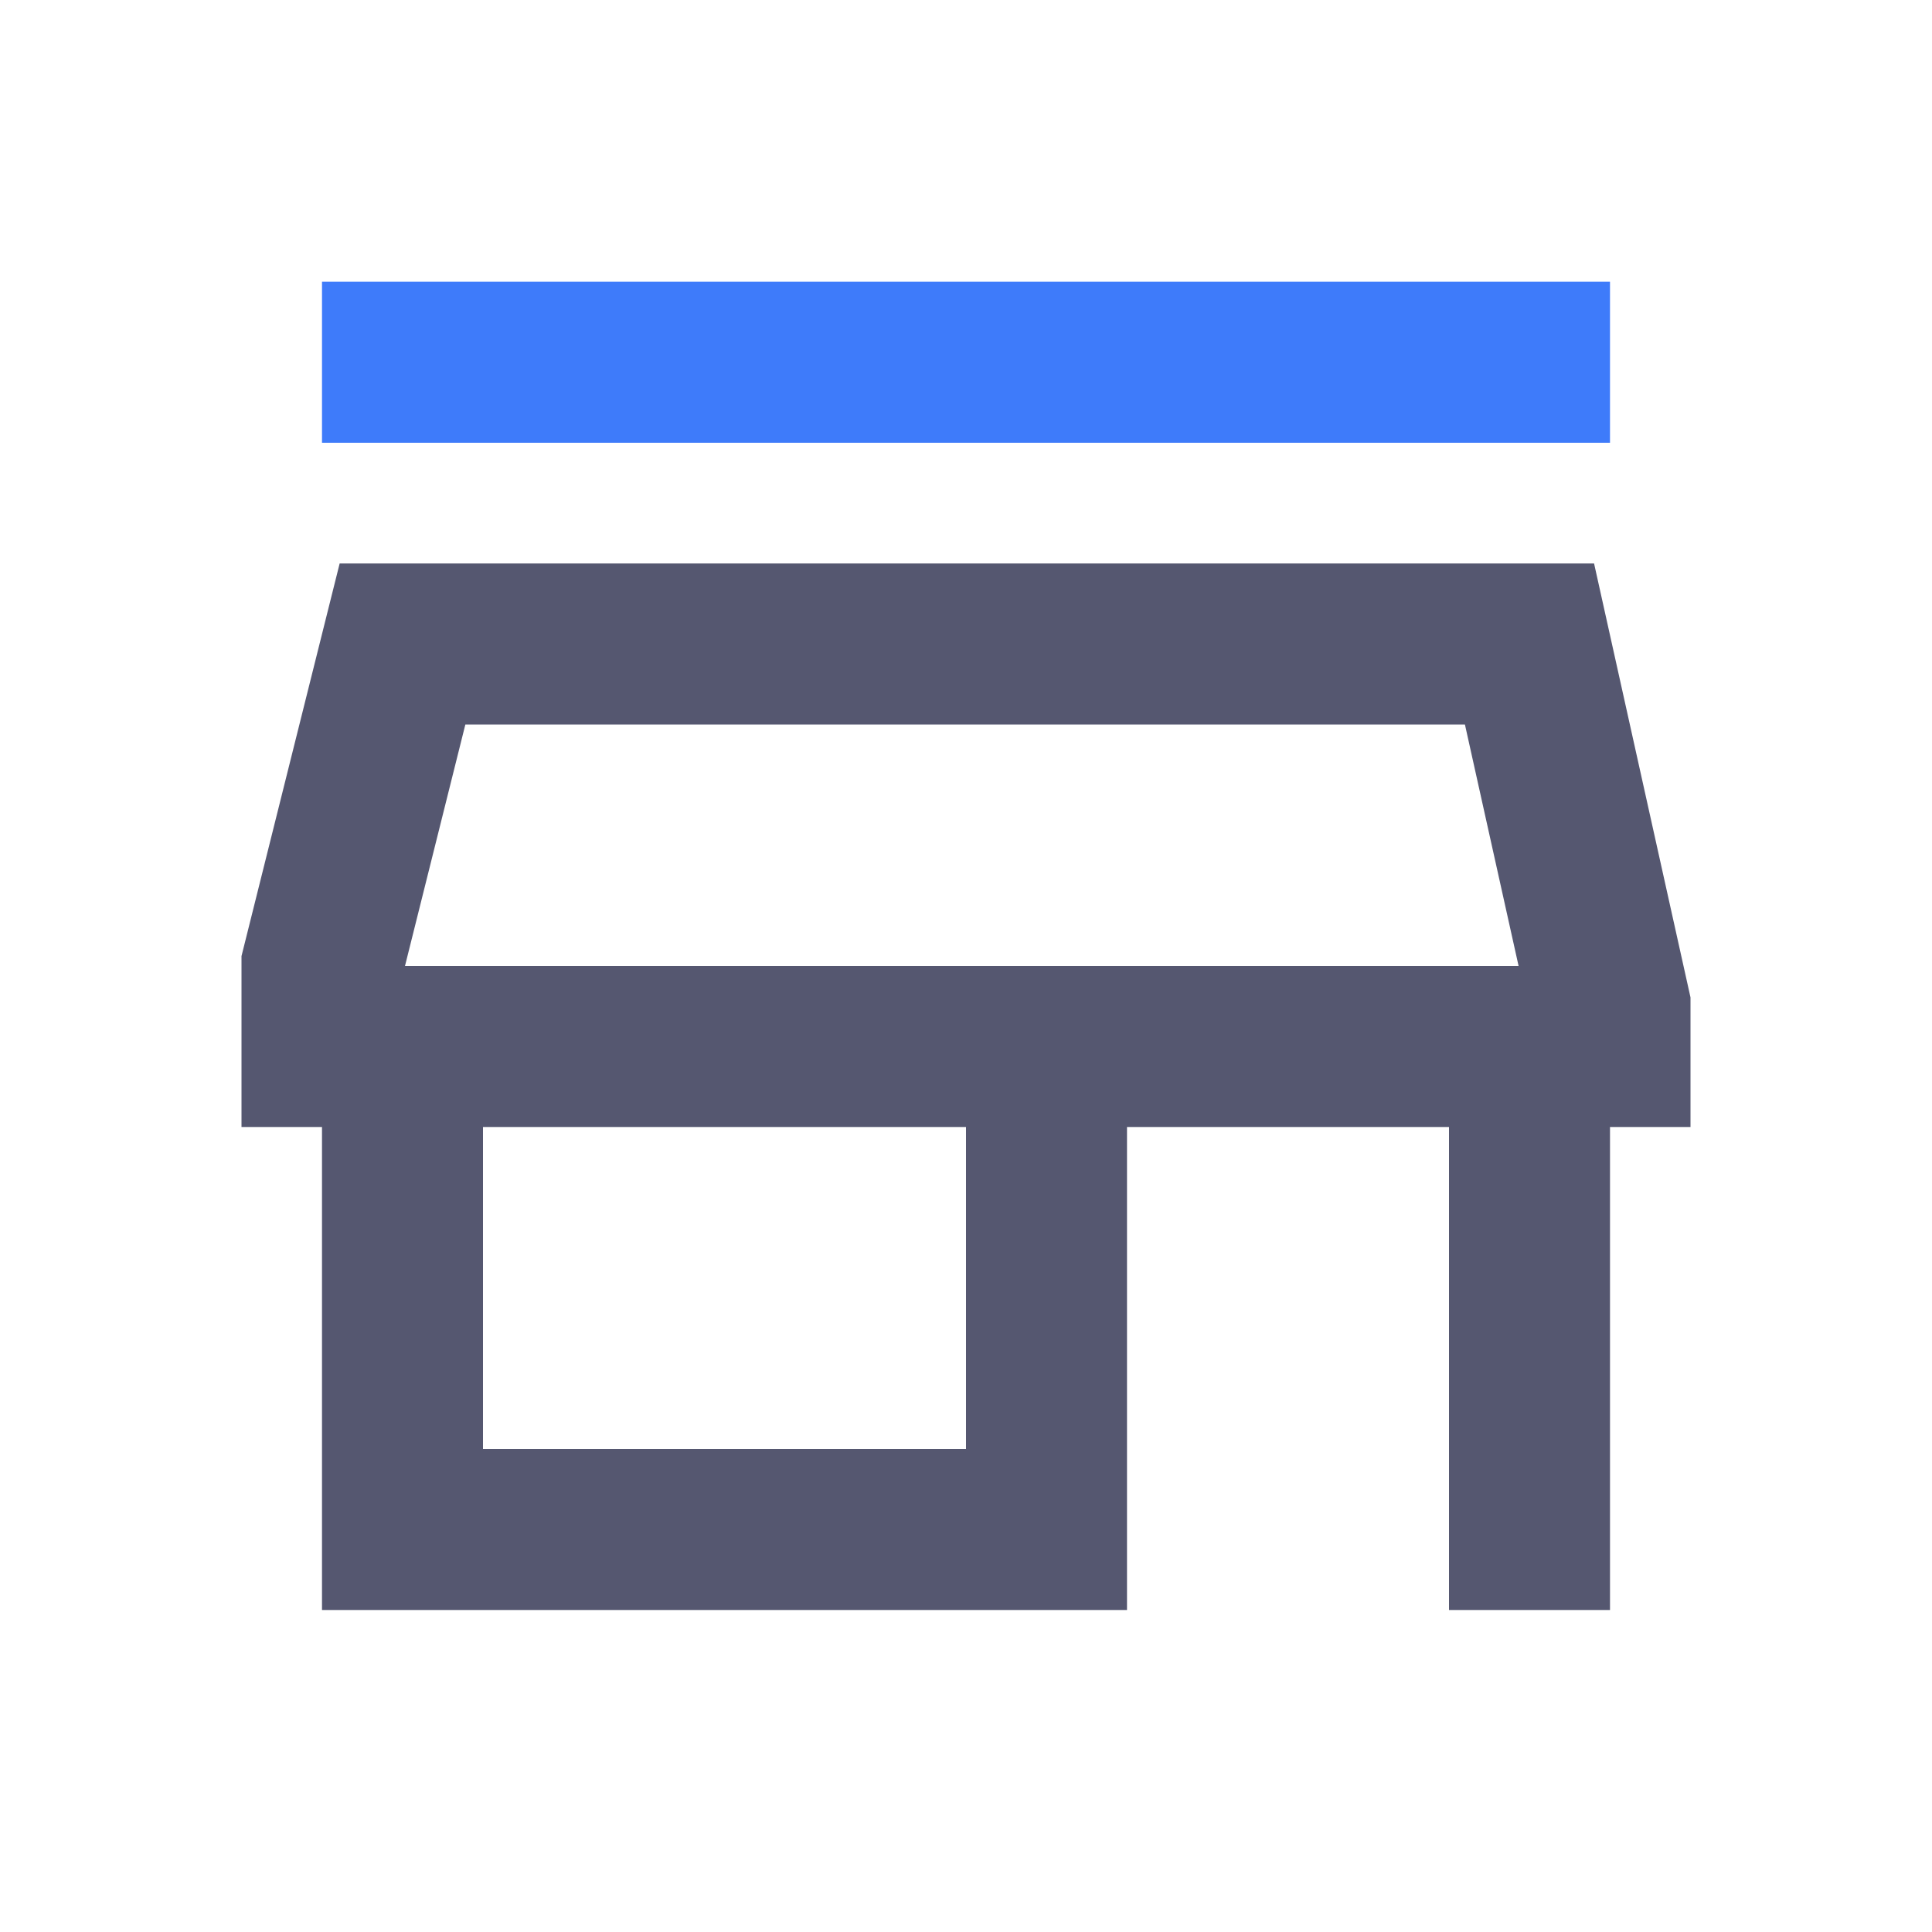 <svg width="24" height="24" viewBox="0 0 24 24" fill="none" xmlns="http://www.w3.org/2000/svg">
<path d="M4 4.5H20" stroke="#3E7BFA" stroke-width="2"/>
<path d="M5 13H4V12L5 8H19L20 12.5V13H19M5 13V19H13V13M5 13H13M13 13H19M19 13V20" stroke="#555770" stroke-width="2"/>
</svg>
